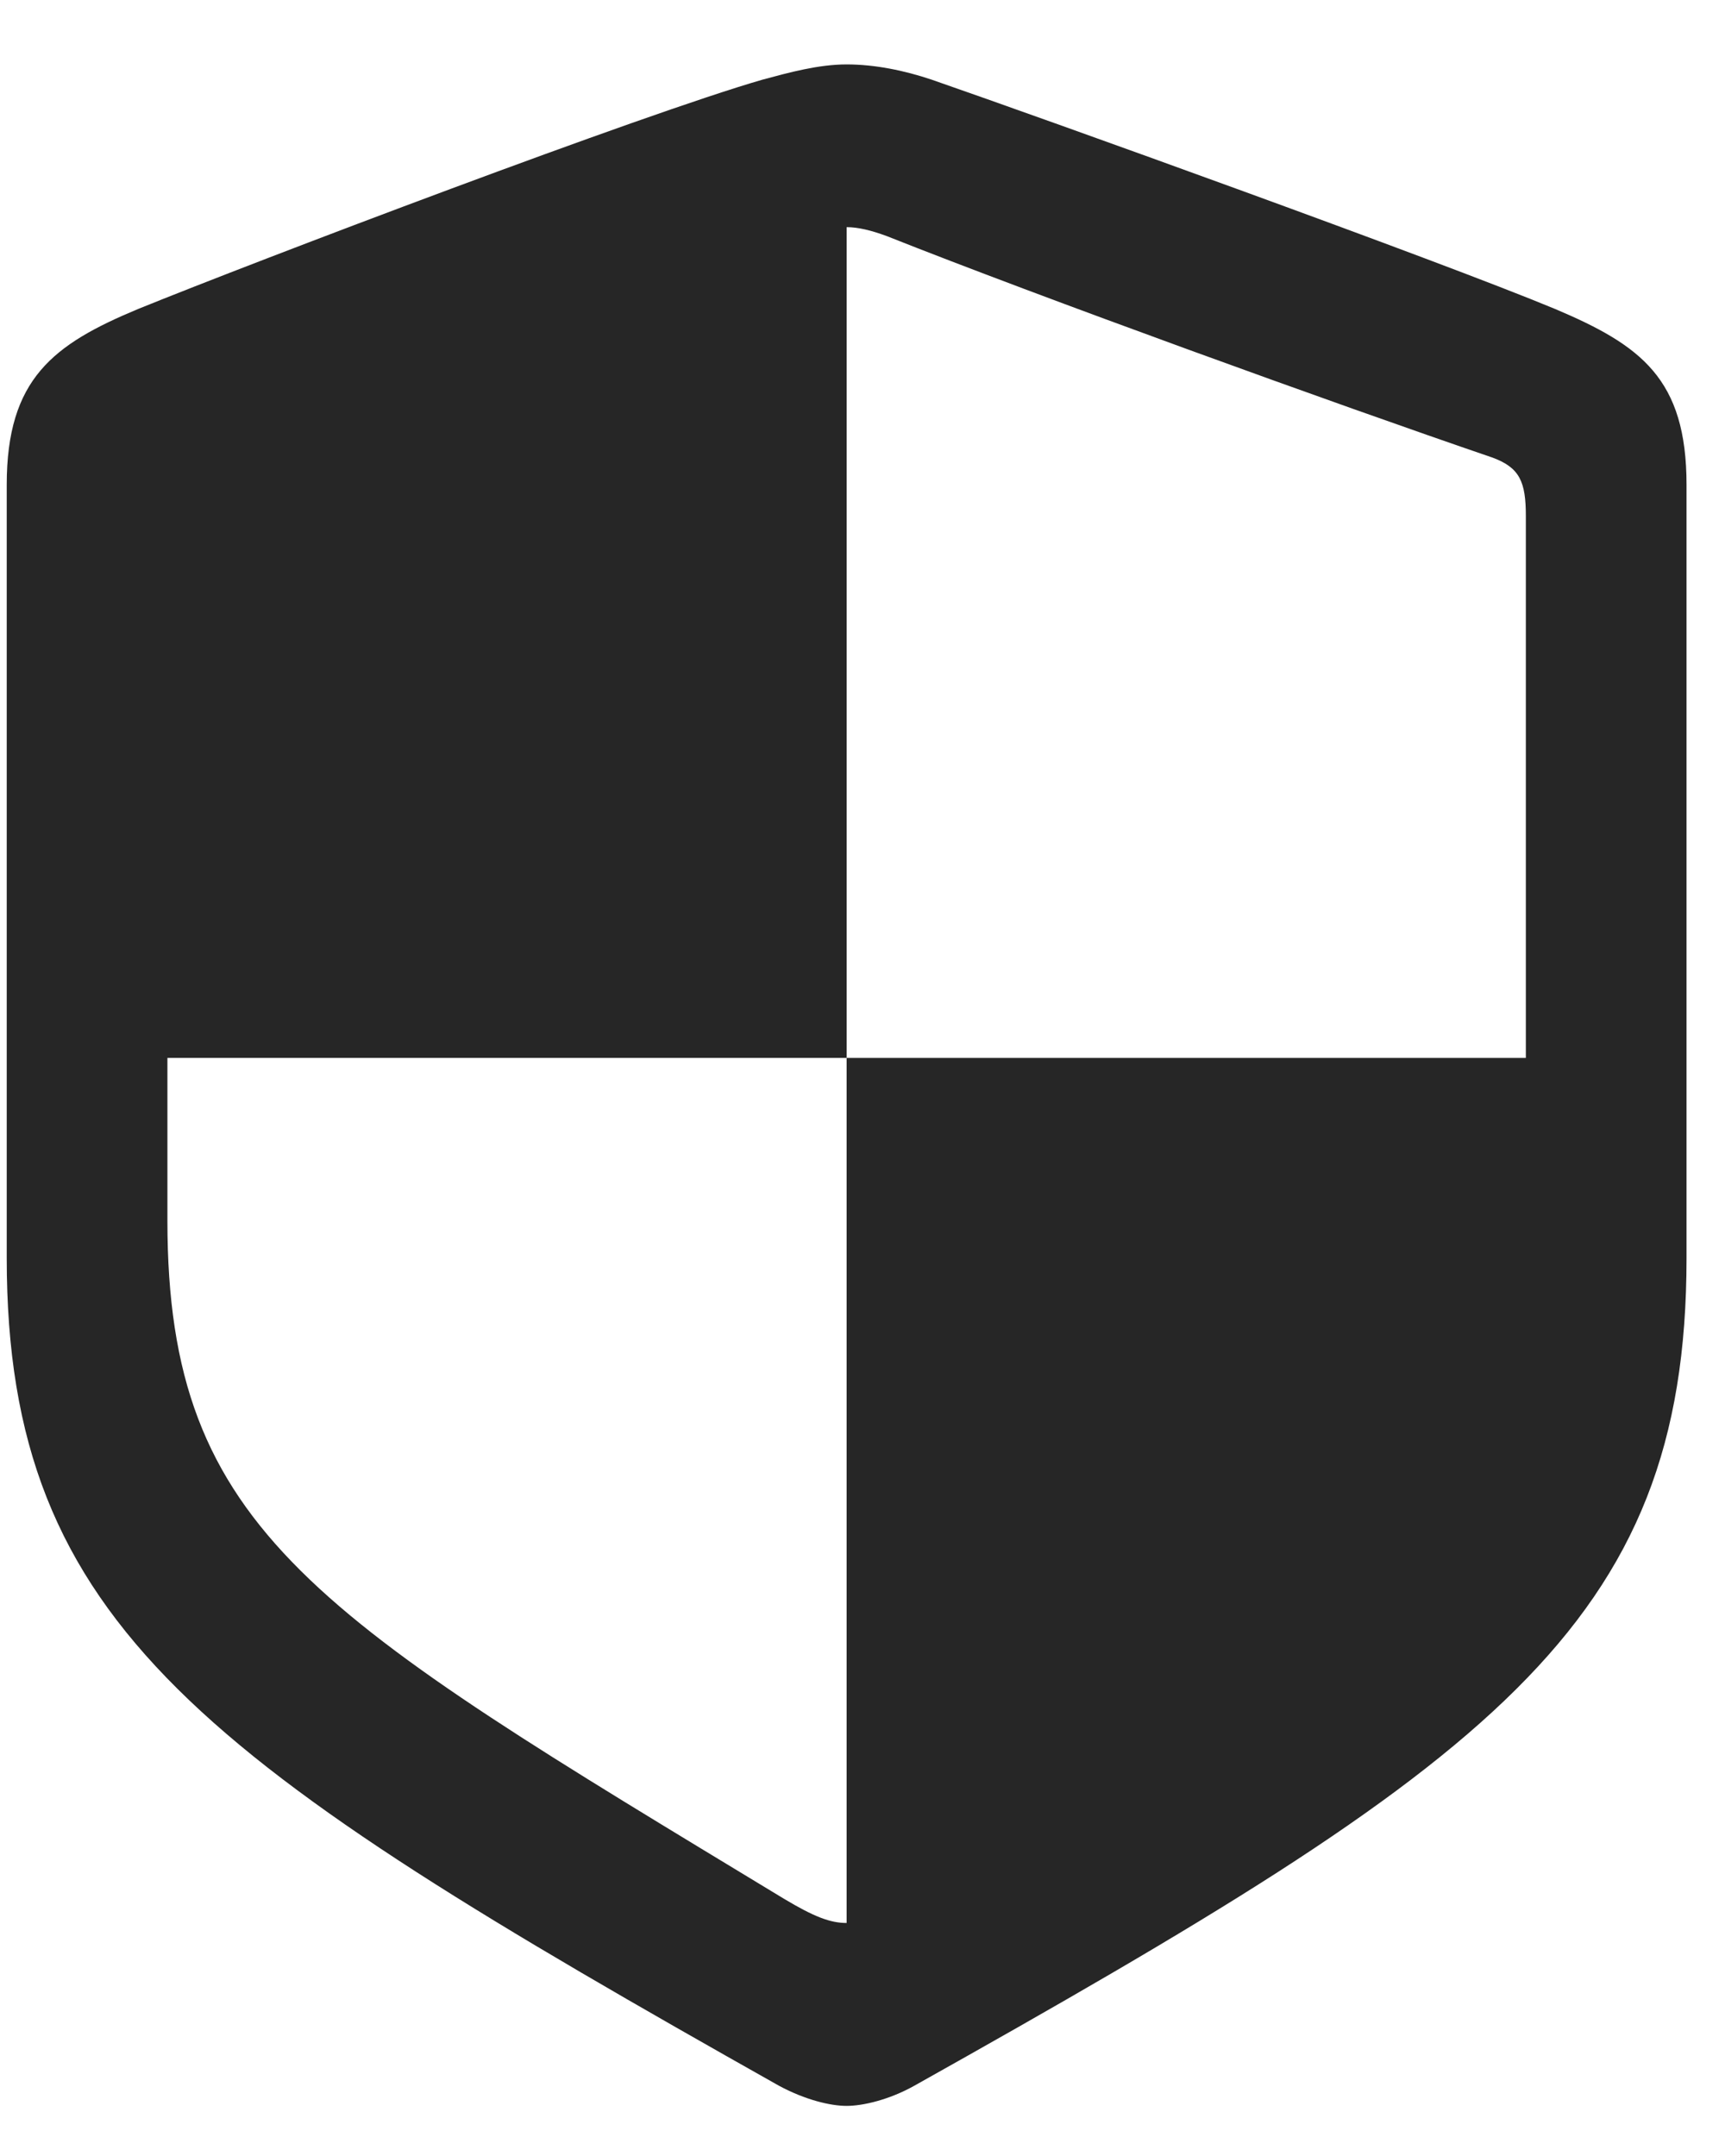 <svg width="20" height="25" viewBox="0 0 20 25" fill="none" xmlns="http://www.w3.org/2000/svg">
<g clip-path="url(#clip0_2207_8132)">
<path d="M0.078 14.587C0.078 18.864 2.375 20.435 9.031 24.185C9.335 24.349 9.628 24.419 9.816 24.419C10.003 24.419 10.308 24.349 10.601 24.185C17.269 20.446 19.554 18.864 19.554 14.587V5.622C19.554 4.392 19.027 4.005 18.031 3.583C16.648 3.009 12.183 1.403 10.8 0.923C10.484 0.817 10.144 0.747 9.816 0.747C9.488 0.747 9.148 0.841 8.843 0.923C7.46 1.321 2.984 3.021 1.601 3.583C0.617 3.993 0.078 4.392 0.078 5.622V14.587ZM1.941 14.153V12.267H9.816V2.634C9.945 2.634 10.097 2.669 10.285 2.739C12.054 3.442 15.488 4.685 17.304 5.306C17.621 5.423 17.691 5.587 17.691 5.985V12.267H9.816V22.298C9.628 22.298 9.441 22.228 9.089 22.017C3.675 18.735 1.941 17.774 1.941 14.153Z" fill="black" fill-opacity="0.85"/>
</g>
<defs>
<clipPath id="clip0_2207_8132">
<rect width="19.477" height="24.293" fill="white" transform="translate(0.078 0.126)"/>
</clipPath>
</defs>
</svg>
